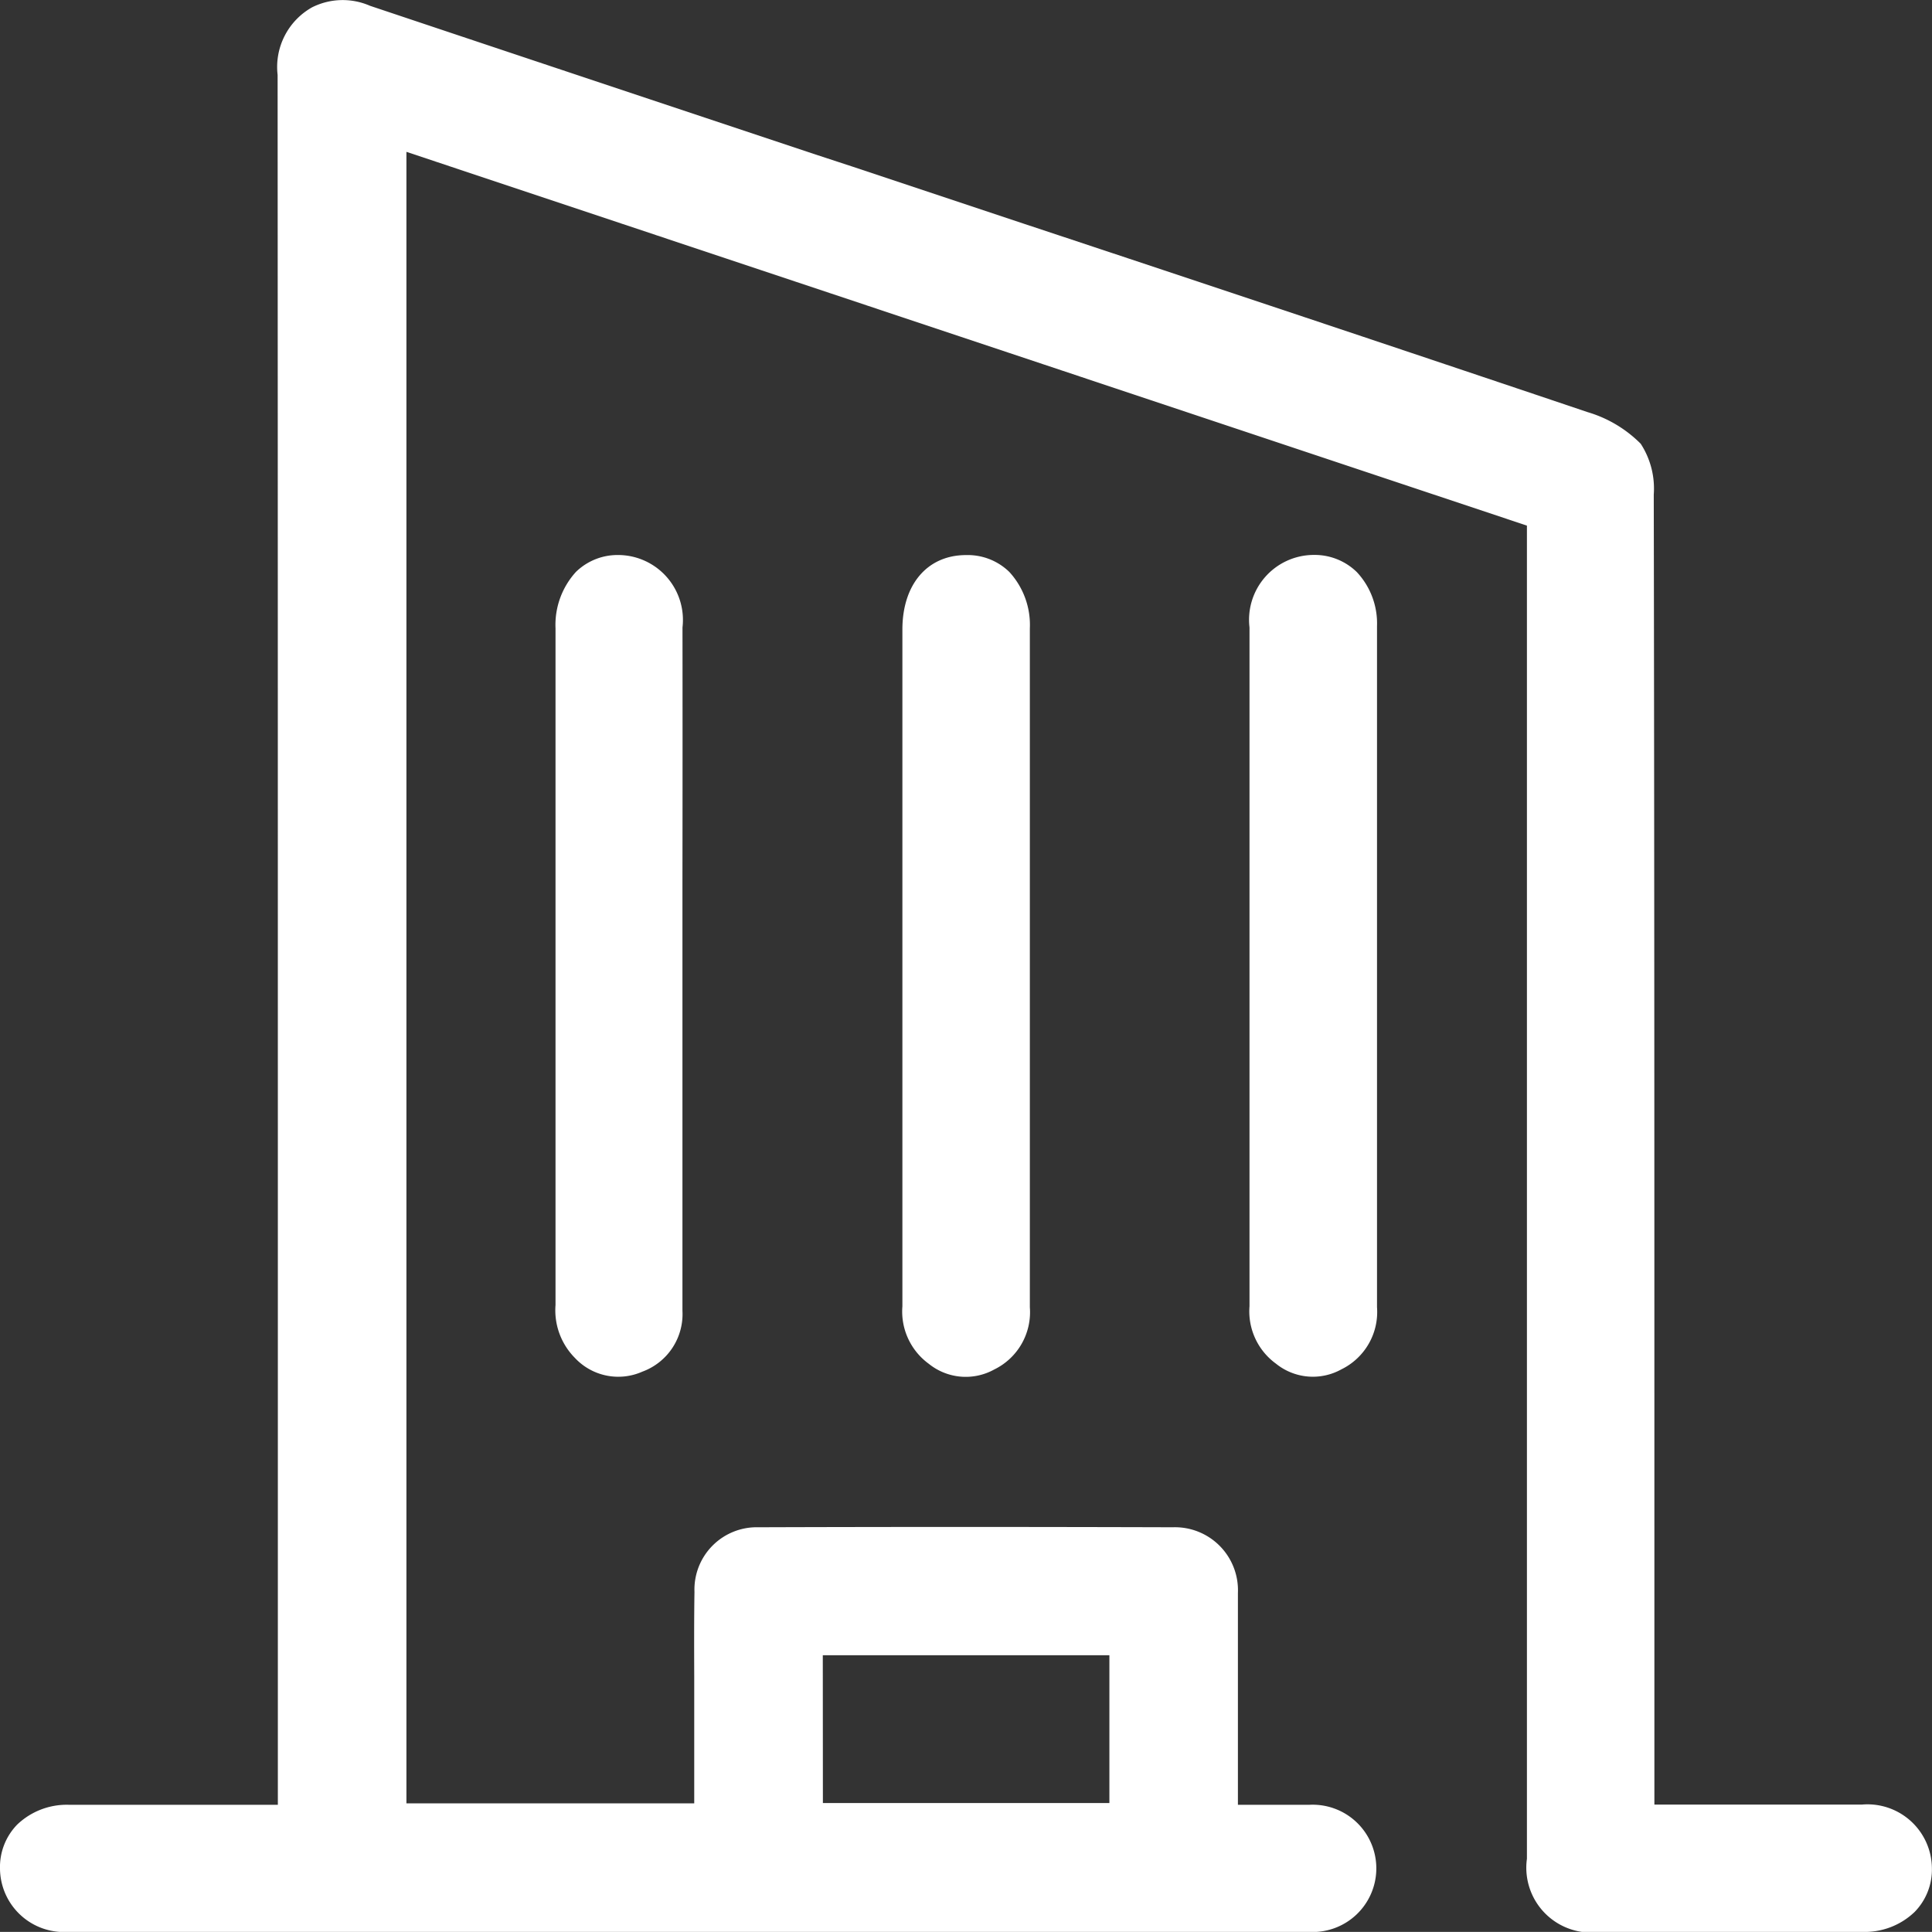<svg xmlns="http://www.w3.org/2000/svg" width="40.002" height="40" viewBox="0 0 40.002 40">
  <rect x="0" y="0" width="40.002" height="40" fill="#333333" stroke="none"/>
  <g id="Enterprice_Icon_White" data-name="Enterprice Icon White" transform="translate(0 0)">
    <path id="Path_13214" data-name="Path 13214" d="M40,38.672a1.334,1.334,0,0,0-1.451-1.308q-1.229,0-2.456,0H34.254V32.539c0-7.31,0-14.868-.013-22.3a1.7,1.7,0,0,0-.27-1.051,2.581,2.581,0,0,0-1.1-.655C28.978,7.221,25.02,5.9,21.192,4.63L17.651,3.45,16.889,3.2c-3.025-1.008-6.153-2.05-9.228-3.08a1.411,1.411,0,0,0-1.2.032,1.417,1.417,0,0,0-.713,1.4c.005,9.617.005,19.394.005,28.849v6.967H4.324c-.982,0-1.94,0-2.9,0a1.485,1.485,0,0,0-1.069.411A1.26,1.26,0,0,0,0,38.693,1.324,1.324,0,0,0,1.41,40c8.76,0,17.4,0,25.689,0a1.318,1.318,0,1,0,.015-2.632c-.3,0-.6,0-.918,0h-.565v-.658q0-.555,0-1.11c0-.858,0-1.745,0-2.617a1.305,1.305,0,0,0-1.348-1.361c-3.063-.009-5.868-.009-8.578,0a1.29,1.29,0,0,0-1.326,1.337c-.009.584-.007,1.178-.005,1.752q0,.381,0,.761v1.866H8.415V3.144l23.2,7.739v6.429q0,10.587,0,21.173A1.343,1.343,0,0,0,33.136,40c1.928,0,3.667,0,5.434,0a1.49,1.49,0,0,0,1.071-.412A1.257,1.257,0,0,0,40,38.672Zm-22.964-4.4h5.934v3.06H17.038Z" fill="#fff"/>
    <path id="Path_13215" data-name="Path 13215" d="M14.131,12.992a1.344,1.344,0,0,0-1.3-1.5h-.013a1.235,1.235,0,0,0-.891.347,1.627,1.627,0,0,0-.425,1.17c0,.458,0,.915,0,1.372v3.339q0,4.65,0,9.3a1.4,1.4,0,0,0,.4,1.094A1.229,1.229,0,0,0,13.3,28.4a1.269,1.269,0,0,0,.83-1.262q0-2.487,0-4.973V18.246Q14.134,15.62,14.131,12.992Z" fill="#fff"/>
    <path id="Path_13216" data-name="Path 13216" d="M18.684,13.035q0,2.487,0,4.972V21.89c0,1.69,0,3.438,0,5.157a1.34,1.34,0,0,0,.546,1.19,1.218,1.218,0,0,0,1.356.118,1.32,1.32,0,0,0,.737-1.288q0-4.38,0-8.762V13.011a1.622,1.622,0,0,0-.425-1.169A1.234,1.234,0,0,0,20,11.493h-.013C19.2,11.5,18.684,12.1,18.684,13.035Z" fill="#fff"/>
    <path id="Path_13217" data-name="Path 13217" d="M25.871,12.992q0,2.5,0,5v3.886c0,1.693,0,3.444,0,5.167a1.338,1.338,0,0,0,.547,1.189,1.216,1.216,0,0,0,1.356.118,1.322,1.322,0,0,0,.737-1.288q0-4.039,0-8.079,0-3.012,0-6.022a1.554,1.554,0,0,0-.418-1.118,1.248,1.248,0,0,0-.9-.355h-.013A1.343,1.343,0,0,0,25.871,12.992Z" fill="#fff"/>
  </g>
</svg>
